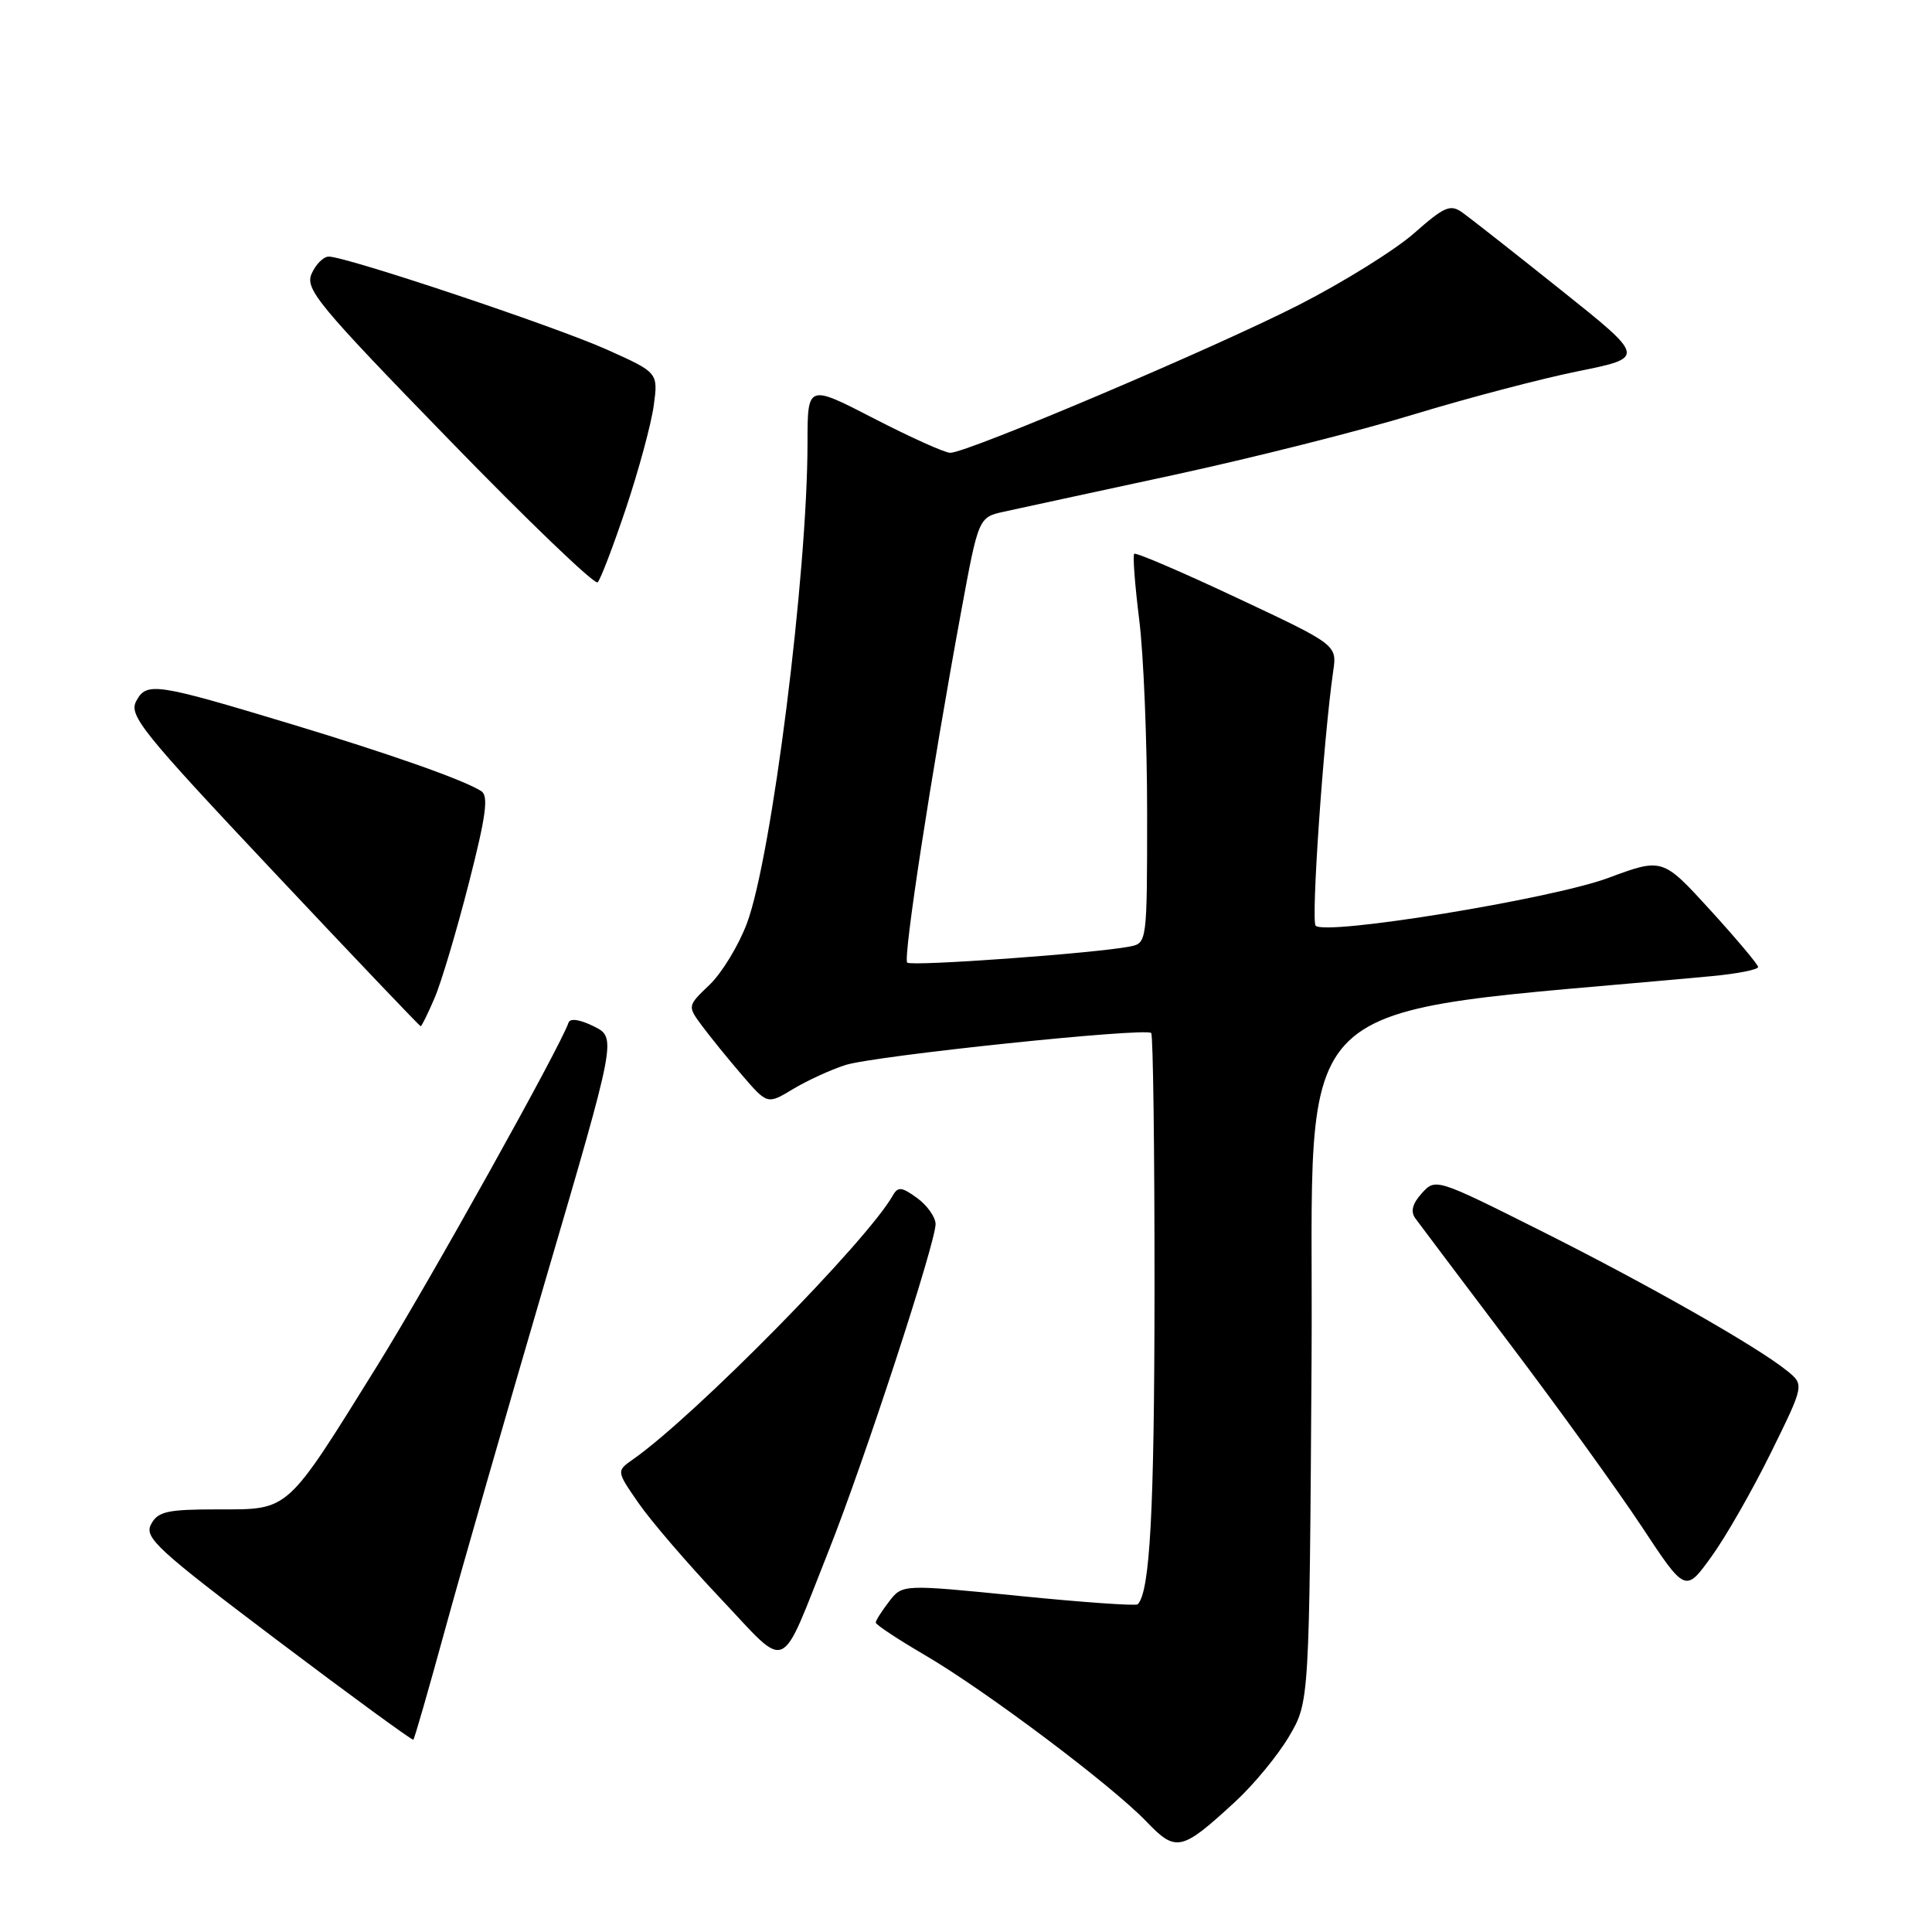 <?xml version="1.0" encoding="UTF-8" standalone="no"?>
<!DOCTYPE svg PUBLIC "-//W3C//DTD SVG 1.1//EN" "http://www.w3.org/Graphics/SVG/1.1/DTD/svg11.dtd" >
<svg xmlns="http://www.w3.org/2000/svg" xmlns:xlink="http://www.w3.org/1999/xlink" version="1.1" viewBox="0 0 256 256">
 <g >
 <path fill="currentColor"
d=" M 163.71 238.70 C 166.15 236.45 169.35 232.56 170.82 230.06 C 173.50 225.50 173.50 225.50 173.79 179.92 C 174.10 129.91 169.04 134.75 226.75 129.35 C 230.19 129.03 232.98 128.48 232.96 128.13 C 232.94 127.79 230.08 124.39 226.61 120.58 C 220.29 113.66 220.29 113.66 213.05 116.35 C 205.55 119.12 175.67 124.00 174.33 122.66 C 173.70 122.03 175.37 97.87 176.65 88.98 C 177.17 85.45 177.17 85.45 163.92 79.23 C 156.63 75.80 150.50 73.17 150.29 73.38 C 150.08 73.59 150.38 77.51 150.95 82.10 C 151.53 86.69 152.00 98.21 152.00 107.70 C 152.00 124.80 151.98 124.97 149.75 125.41 C 145.28 126.31 120.75 128.08 120.21 127.55 C 119.64 126.97 123.38 102.62 127.36 81.02 C 129.66 68.54 129.66 68.54 133.08 67.79 C 134.96 67.38 145.05 65.19 155.50 62.94 C 165.95 60.68 180.28 57.07 187.34 54.91 C 194.40 52.76 204.20 50.18 209.11 49.19 C 218.05 47.38 218.05 47.38 206.85 38.44 C 200.69 33.52 194.82 28.91 193.80 28.18 C 192.18 27.02 191.42 27.34 187.38 30.90 C 184.86 33.12 178.00 37.39 172.15 40.38 C 161.09 46.04 128.18 60.00 125.91 60.00 C 125.19 60.00 120.65 57.95 115.80 55.45 C 107.00 50.91 107.00 50.91 107.00 58.70 C 106.99 76.06 102.26 113.56 98.97 122.35 C 97.88 125.26 95.66 128.91 94.04 130.47 C 91.08 133.30 91.08 133.30 93.00 135.90 C 94.06 137.33 96.44 140.27 98.30 142.43 C 101.68 146.36 101.68 146.36 105.09 144.30 C 106.97 143.17 110.09 141.74 112.03 141.12 C 115.87 139.89 151.80 136.13 152.54 136.88 C 152.79 137.13 152.99 152.45 152.98 170.92 C 152.96 200.22 152.38 210.95 150.75 212.58 C 150.52 212.81 143.41 212.31 134.95 211.46 C 119.57 209.92 119.57 209.92 117.81 212.21 C 116.84 213.47 116.04 214.72 116.04 215.00 C 116.04 215.28 118.98 217.22 122.57 219.32 C 130.61 224.02 147.31 236.57 151.90 241.36 C 155.84 245.47 156.54 245.31 163.71 238.70 Z  M 58.98 215.90 C 61.15 207.98 67.15 187.10 72.31 169.50 C 81.70 137.50 81.70 137.50 78.69 136.00 C 76.84 135.08 75.54 134.89 75.33 135.51 C 74.26 138.70 56.87 169.88 50.01 180.93 C 37.85 200.50 38.40 200.00 28.95 200.00 C 22.14 200.00 20.93 200.27 20.02 201.97 C 19.07 203.73 20.80 205.31 36.73 217.34 C 46.50 224.71 54.62 230.64 54.77 230.52 C 54.92 230.40 56.81 223.82 58.98 215.90 Z  M 109.82 205.44 C 114.50 193.67 124.01 164.58 123.97 162.18 C 123.95 161.26 122.85 159.71 121.52 158.74 C 119.48 157.26 118.98 157.21 118.30 158.41 C 114.89 164.45 92.06 187.64 83.88 193.37 C 81.67 194.92 81.67 194.92 84.59 199.14 C 86.19 201.47 91.07 207.15 95.43 211.76 C 104.64 221.50 103.17 222.15 109.82 205.44 Z  M 234.65 192.50 C 239.08 183.50 239.08 183.50 236.81 181.65 C 232.87 178.45 218.26 170.14 203.98 162.99 C 190.31 156.14 190.21 156.11 188.40 158.11 C 187.15 159.49 186.88 160.53 187.54 161.44 C 188.07 162.17 193.73 169.68 200.11 178.13 C 206.50 186.58 214.34 197.45 217.53 202.27 C 223.32 211.04 223.32 211.04 226.77 206.27 C 228.67 203.65 232.21 197.45 234.65 192.50 Z  M 57.58 132.25 C 58.47 130.19 60.50 123.36 62.11 117.07 C 64.41 108.10 64.76 105.46 63.77 104.83 C 61.47 103.35 51.77 99.93 38.54 95.93 C 20.55 90.50 19.43 90.34 18.05 92.90 C 17.04 94.79 18.79 96.96 36.22 115.48 C 46.82 126.75 55.61 135.98 55.74 135.98 C 55.87 135.99 56.70 134.31 57.58 132.25 Z  M 82.95 67.33 C 84.64 62.28 86.29 56.18 86.62 53.76 C 87.22 49.37 87.22 49.37 80.36 46.30 C 73.45 43.21 45.89 34.00 43.56 34.00 C 42.87 34.00 41.85 35.01 41.30 36.25 C 40.39 38.29 42.05 40.31 59.40 58.16 C 69.90 68.98 78.81 77.53 79.19 77.16 C 79.57 76.80 81.26 72.37 82.95 67.33 Z "/>
</g>
</svg>